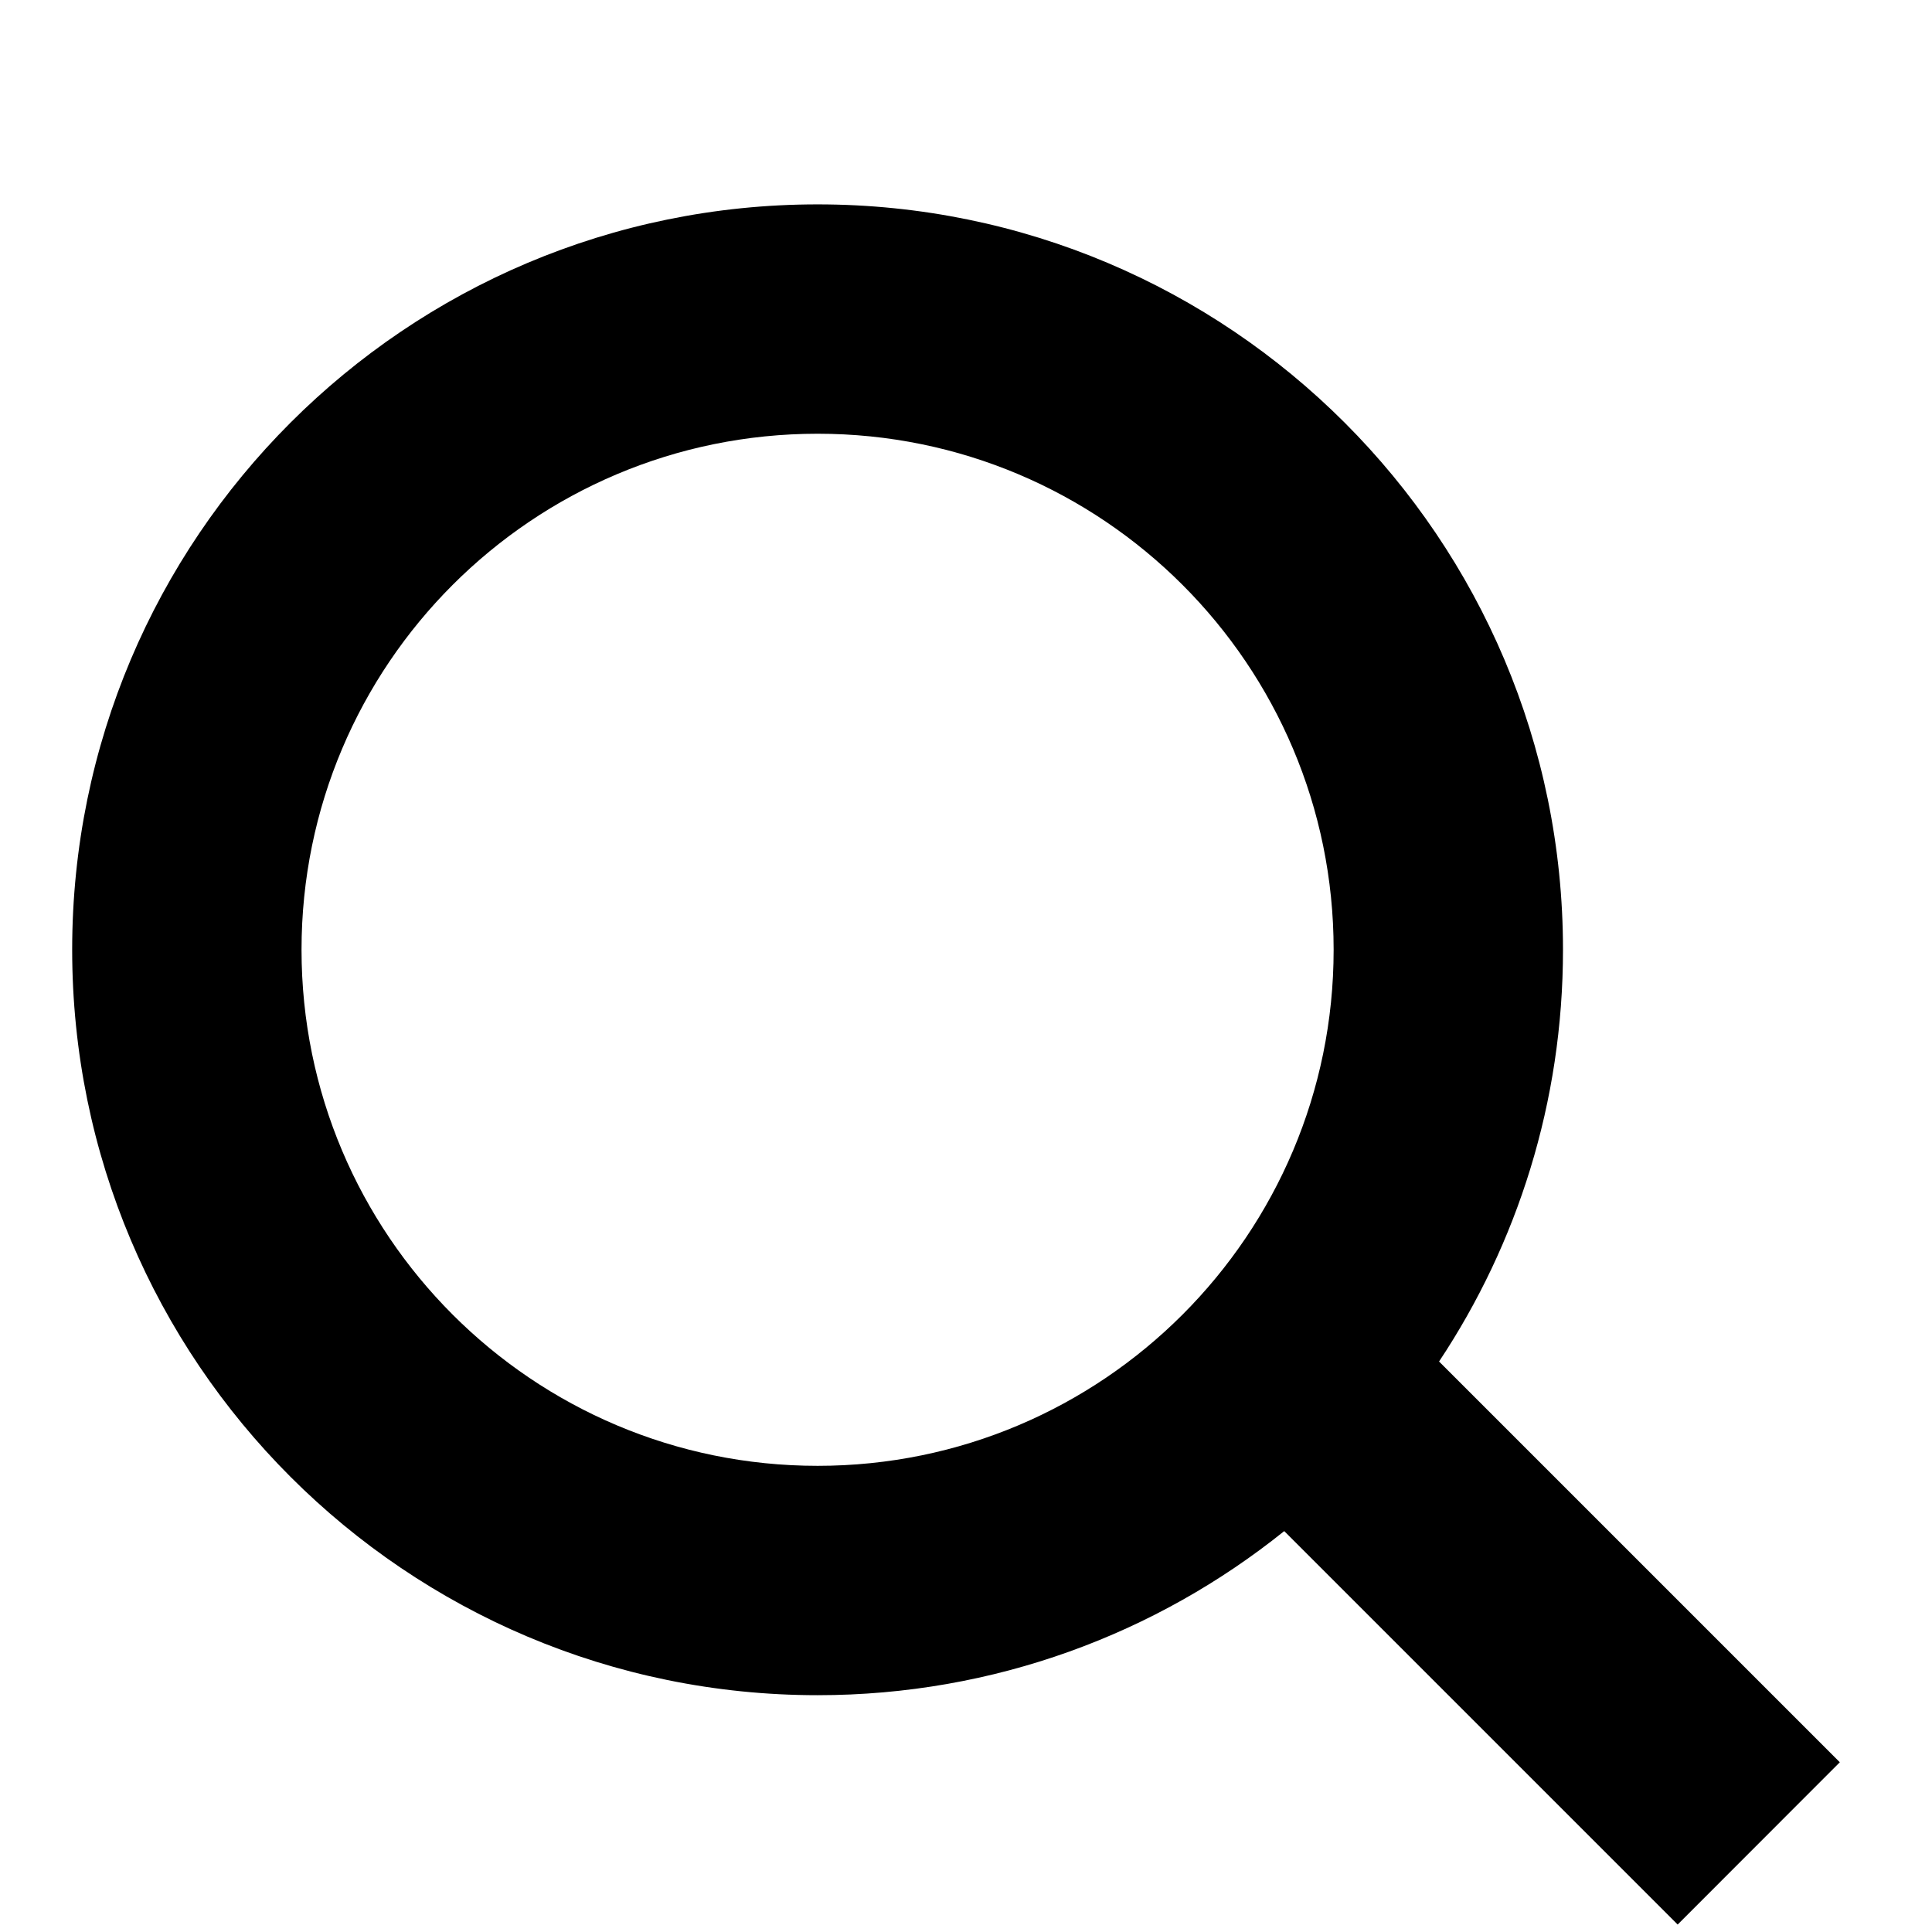 <svg width="14" height="14" viewBox="0 0 14 14" fill="none" xmlns="http://www.w3.org/2000/svg">
<g id="icon-search" clip-path="url(#clip0_103_56)">
<path id="Union" fill-rule="evenodd" clip-rule="evenodd" d="M9.306 11.095C8.381 11.838 7.205 12.284 5.925 12.284C2.941 12.284 0.523 9.865 0.523 6.882C0.523 3.899 2.941 1.481 5.925 1.481C8.908 1.481 11.326 3.899 11.326 6.882C11.326 7.985 10.996 9.011 10.428 9.866L13.332 12.77L12.157 13.946L9.306 11.095ZM9.664 6.882C9.664 8.947 7.99 10.622 5.925 10.622C3.859 10.622 2.185 8.947 2.185 6.882C2.185 4.817 3.859 3.143 5.925 3.143C7.99 3.143 9.664 4.817 9.664 6.882Z" fill="black"/>
</g>
<defs>
<clipPath id="clip0_103_56">
<rect width="13.296" height="13.296" fill="white" transform="translate(0.523 0.65)"/>
</clipPath>
</defs>
</svg>
